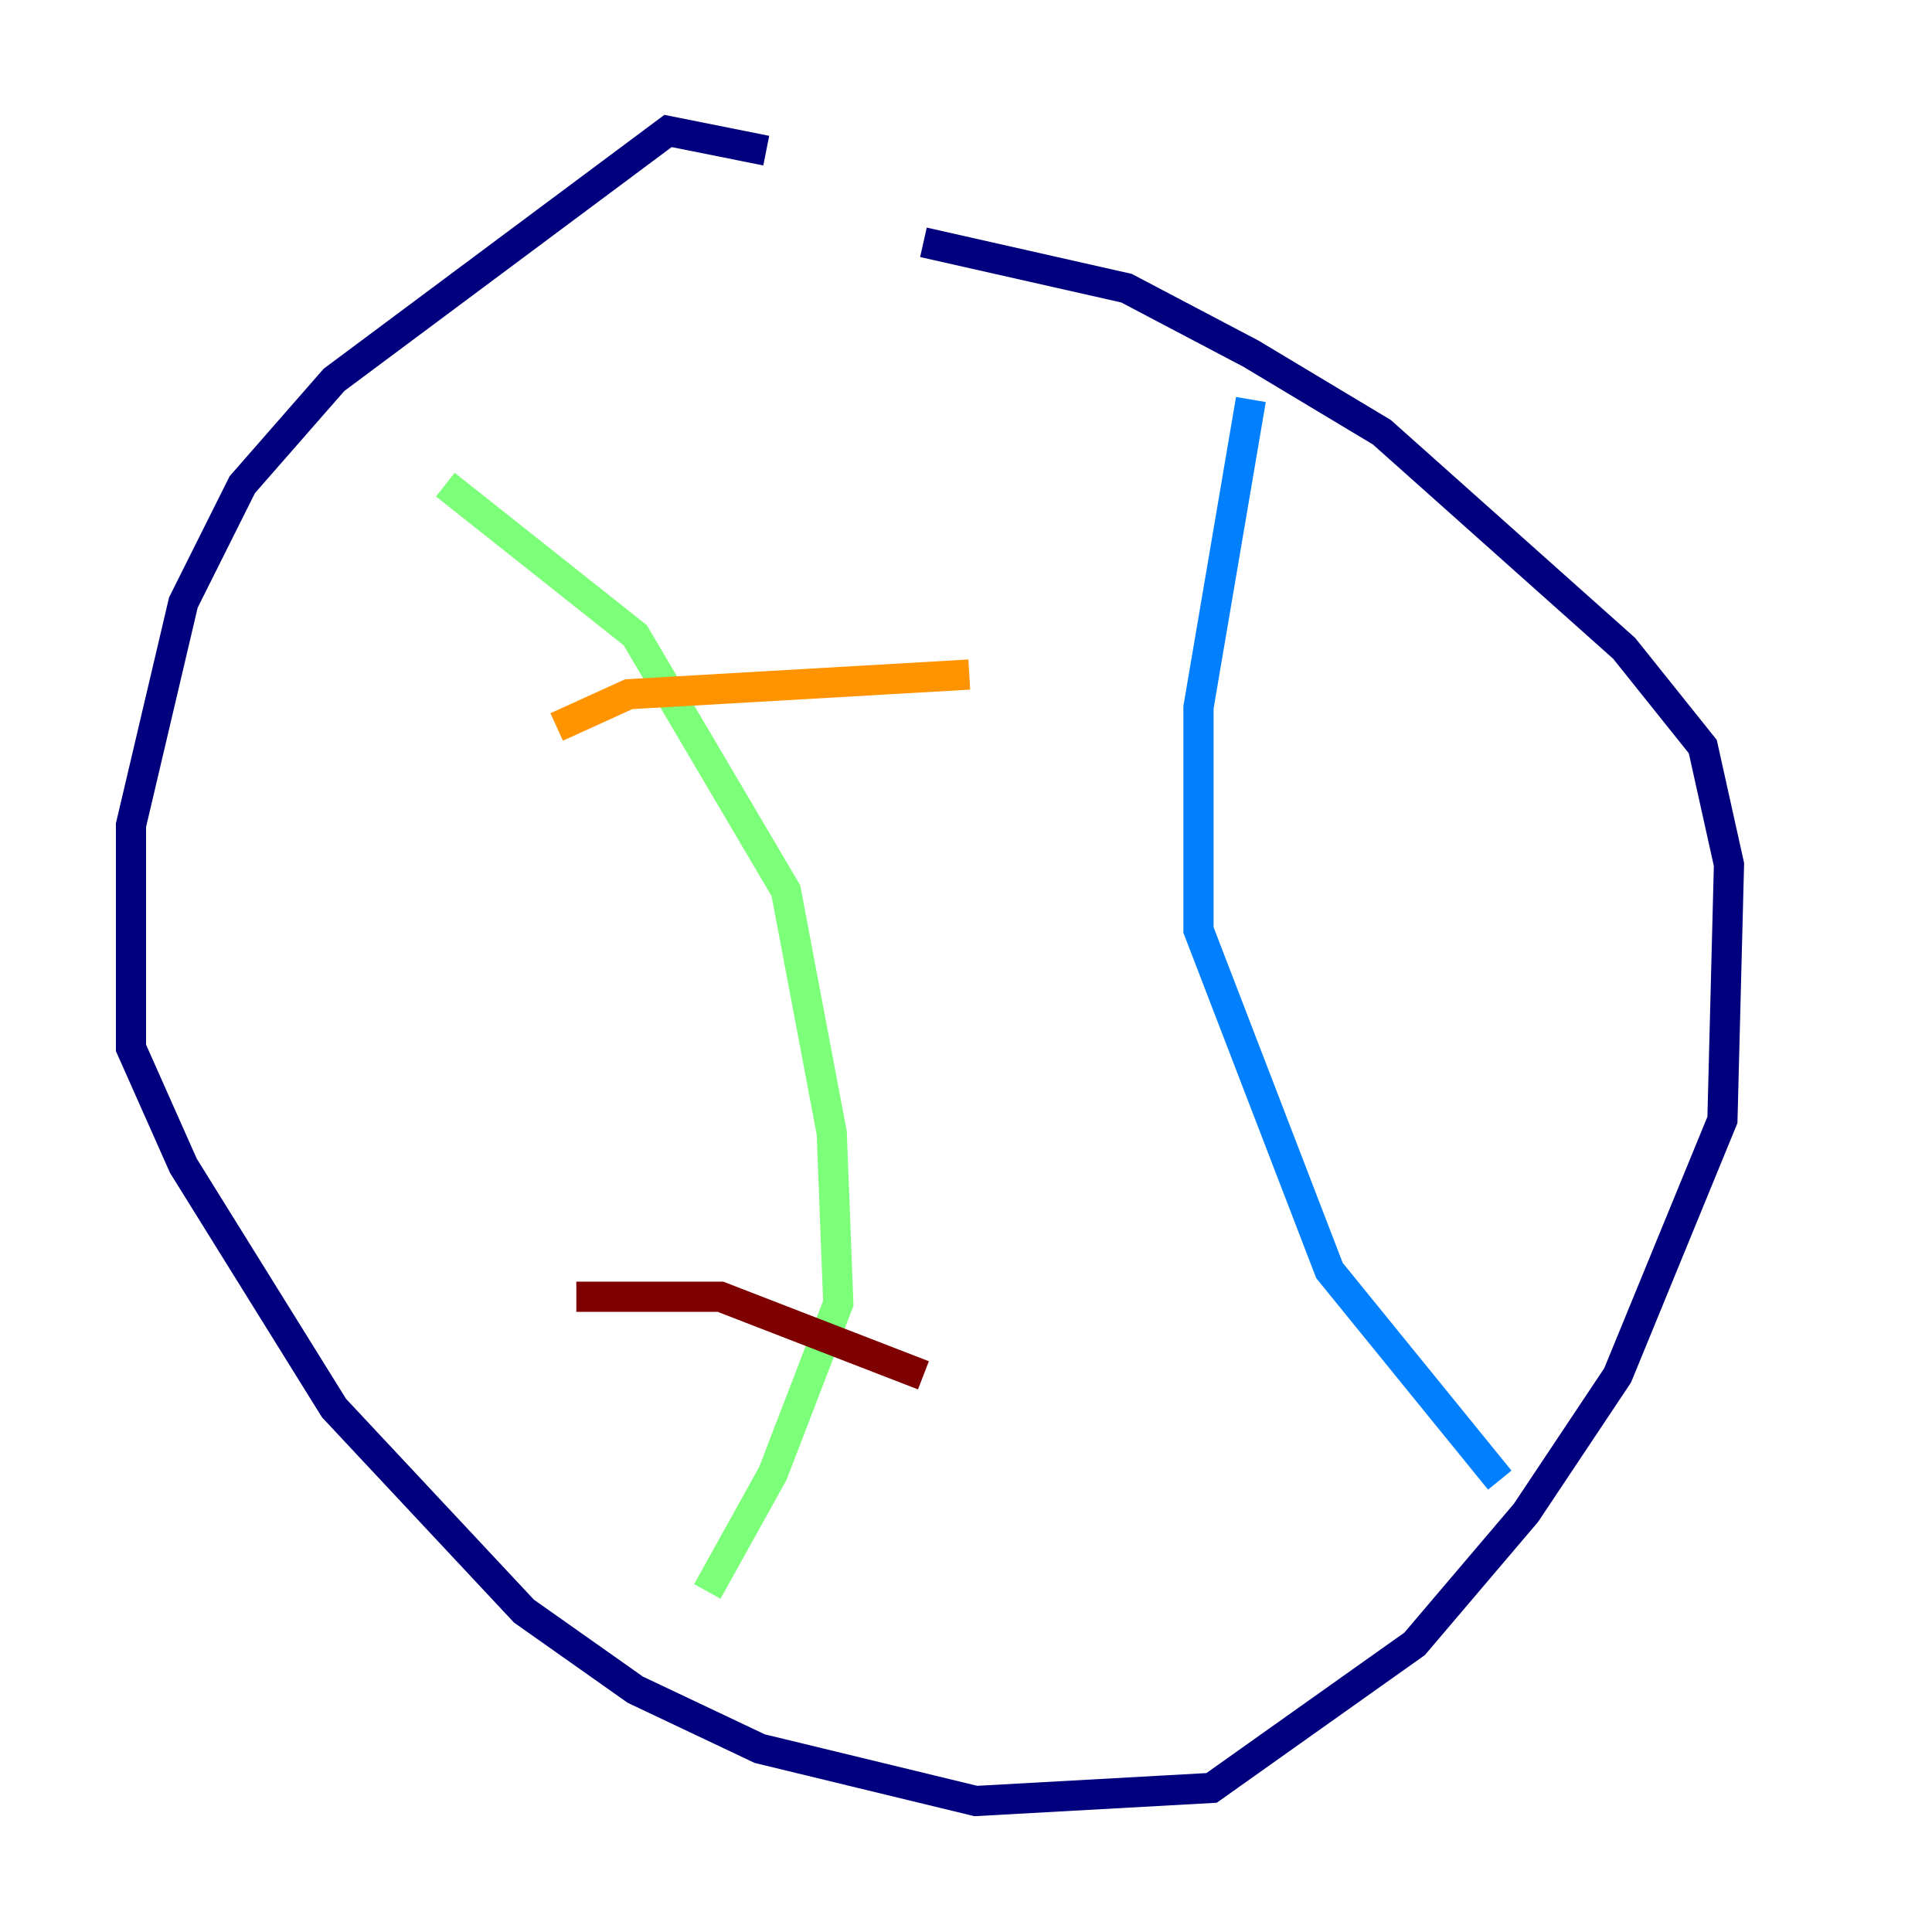 <?xml version="1.0" encoding="utf-8" ?>
<svg baseProfile="tiny" height="128" version="1.2" viewBox="0,0,128,128" width="128" xmlns="http://www.w3.org/2000/svg" xmlns:ev="http://www.w3.org/2001/xml-events" xmlns:xlink="http://www.w3.org/1999/xlink"><defs /><polyline fill="none" points="50.766,9.98 44.258,8.678 22.129,25.166 16.054,32.108 12.149,39.919 8.678,54.671 8.678,69.424 12.149,77.234 22.129,93.288 34.712,106.739 42.088,111.946 50.332,115.851 64.651,119.322 80.271,118.454 93.722,108.909 101.098,100.231 107.173,91.119 114.115,74.197 114.549,57.275 112.814,49.464 107.607,42.956 91.552,28.637 82.875,23.43 74.63,19.091 61.18,16.054" stroke="#00007f" stroke-width="2" /><polyline fill="none" points="82.875,26.468 79.403,46.861 79.403,61.614 88.081,84.176 99.363,98.061" stroke="#0080ff" stroke-width="2" /><polyline fill="none" points="29.505,32.108 42.088,42.088 52.068,59.01 55.105,75.064 55.539,86.346 51.2,97.627 46.861,105.437" stroke="#7cff79" stroke-width="2" /><polyline fill="none" points="36.881,48.163 41.654,45.993 64.217,44.691" stroke="#ff9400" stroke-width="2" /><polyline fill="none" points="38.183,85.912 47.729,85.912 61.18,91.119" stroke="#7f0000" stroke-width="2" /></svg>